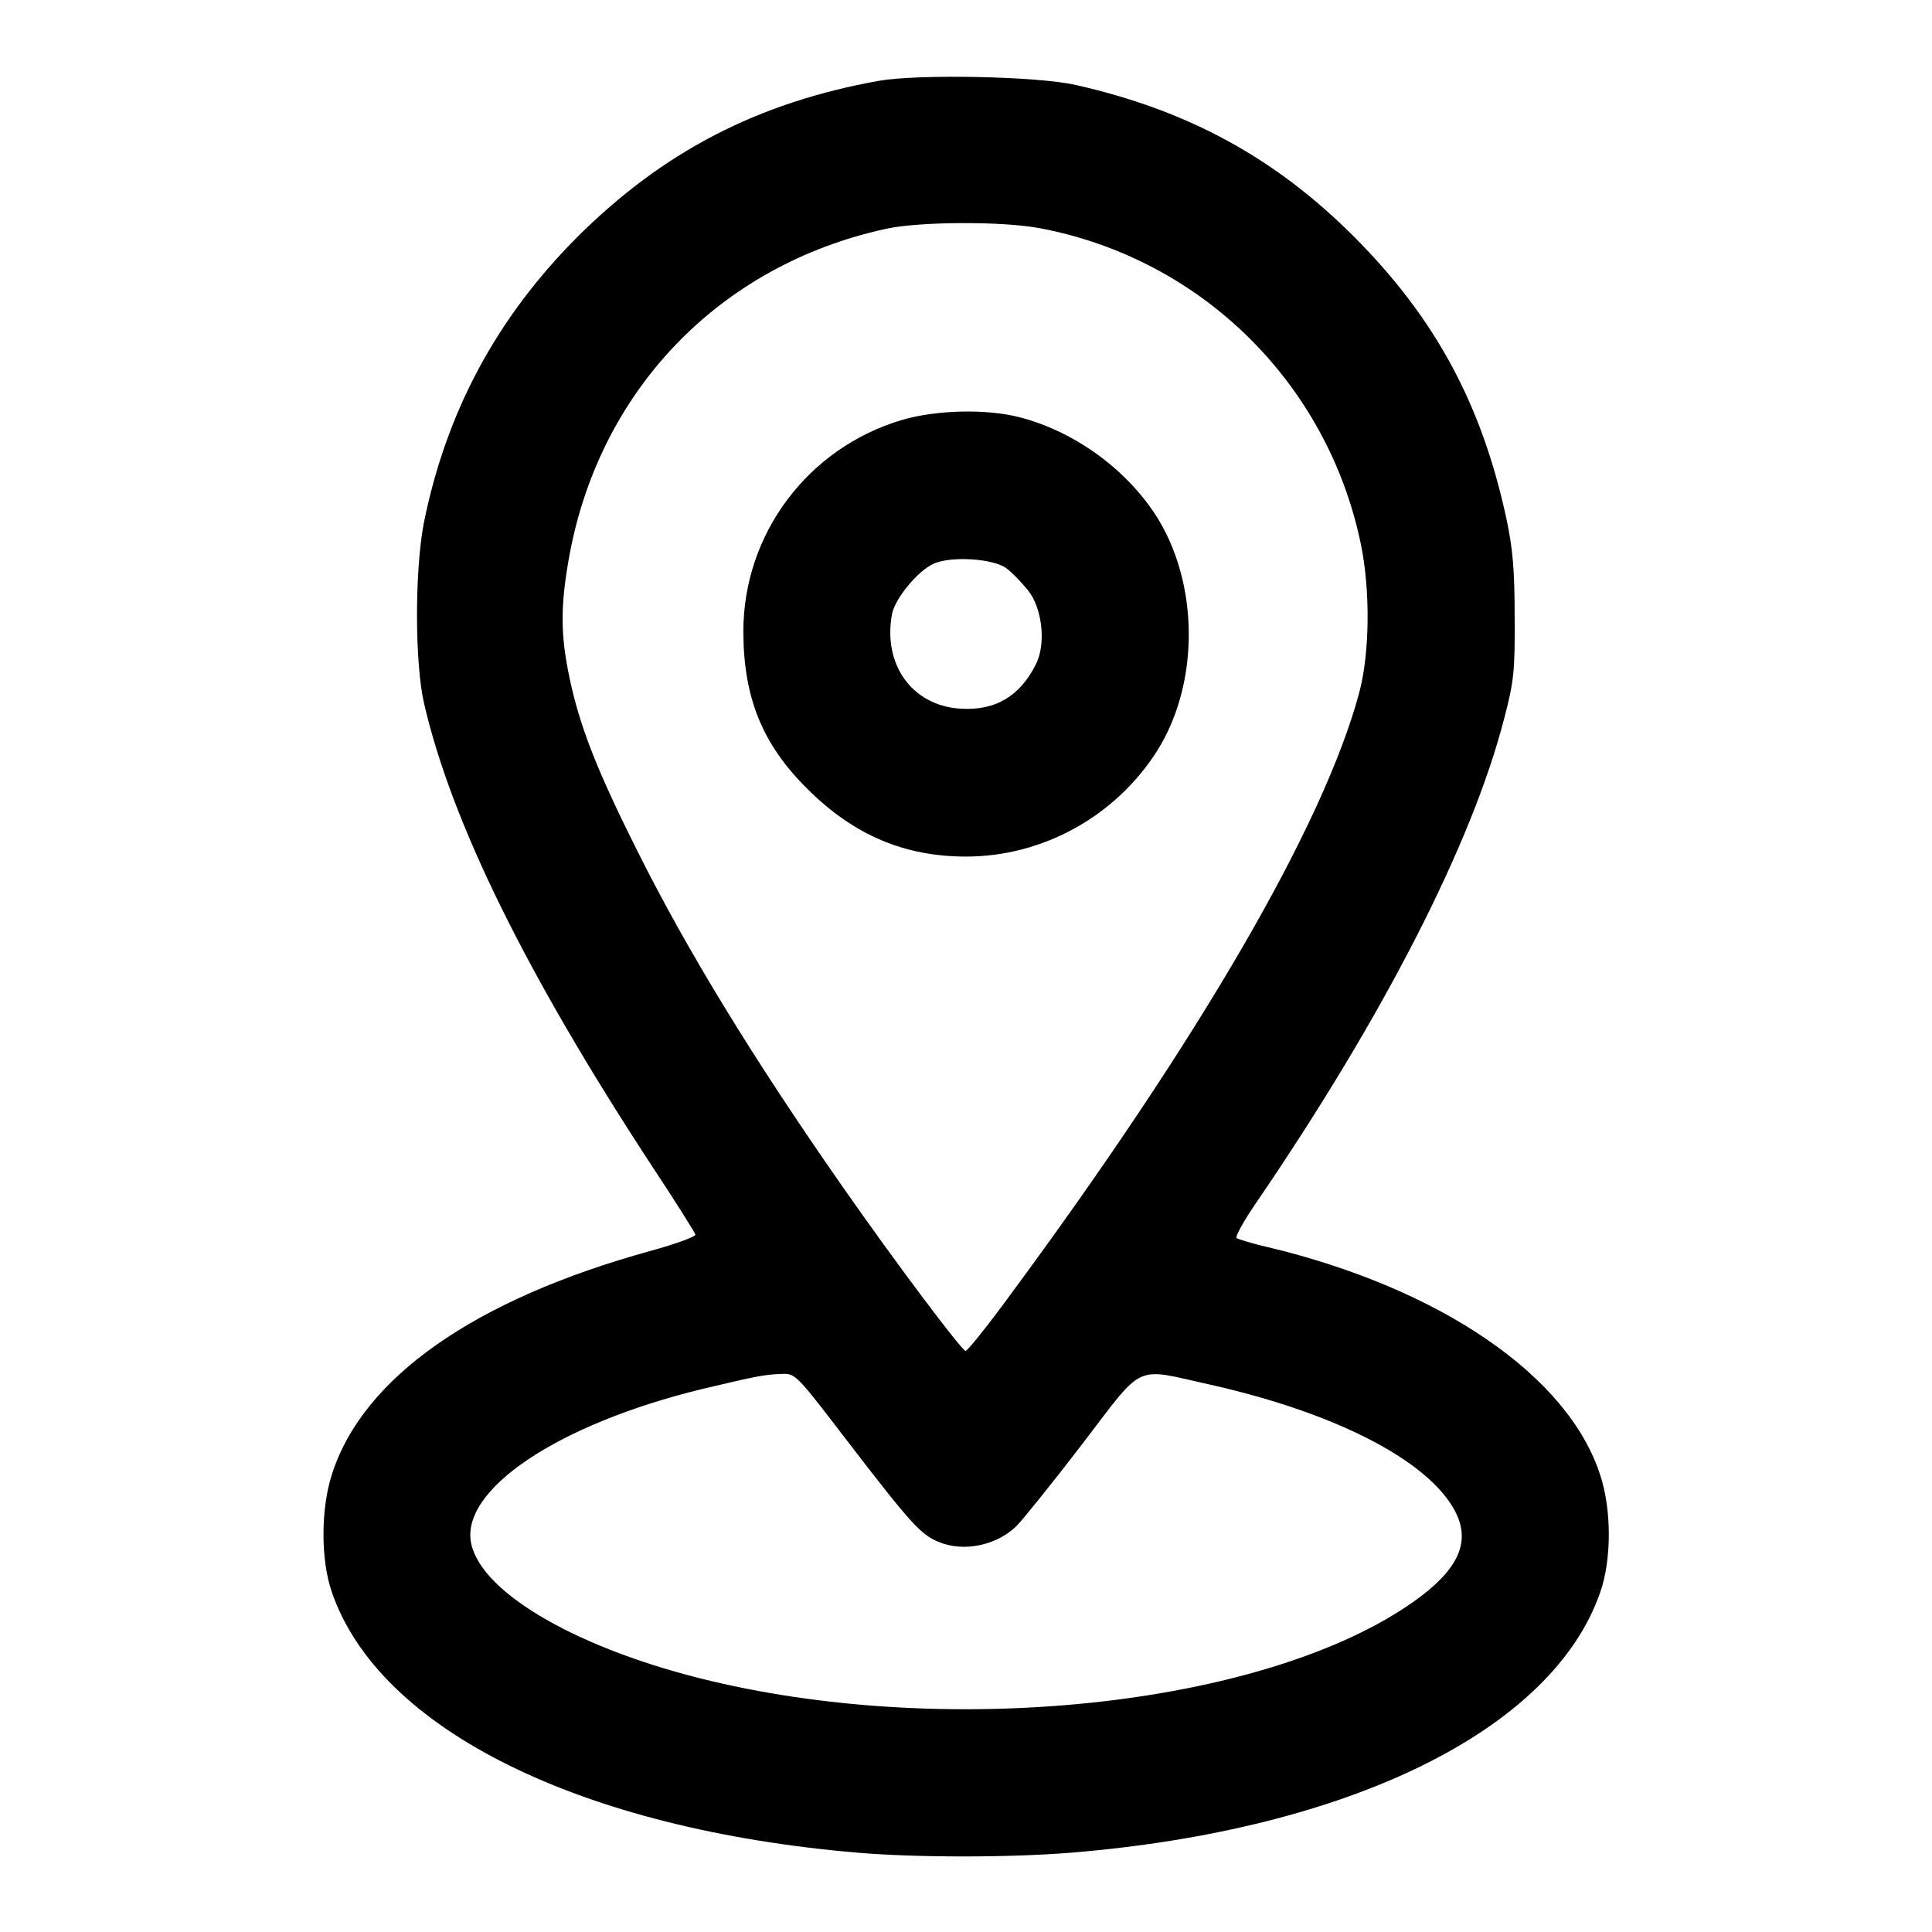 <?xml version="1.0" standalone="no"?>
<!DOCTYPE svg PUBLIC "-//W3C//DTD SVG 20010904//EN"
 "http://www.w3.org/TR/2001/REC-SVG-20010904/DTD/svg10.dtd">
<svg version="1.0" xmlns="http://www.w3.org/2000/svg"
 width="512pt" height="512pt" viewBox="0 0 512 512"
 preserveAspectRatio="xMidYMid meet">

<g transform="translate(0,512) scale(0.1,-0.1)"
fill="#000000" stroke="none">
<path d="M2330 4906 c-323 -58 -573 -188 -801 -415 -214 -215 -347 -464 -406
-758 -24 -126 -24 -371 1 -478 73 -315 271 -717 603 -1224 63 -95 115 -178
116 -183 1 -5 -53 -25 -119 -43 -468 -129 -764 -337 -845 -594 -29 -92 -29
-224 0 -309 124 -365 660 -630 1396 -692 155 -13 398 -13 561 0 739 60 1279
325 1405 691 30 86 30 218 0 309 -84 263 -422 495 -881 605 -41 9 -78 21 -83
24 -4 4 20 47 53 95 338 495 571 951 656 1281 26 99 29 126 28 270 0 124 -5
182 -22 261 -65 302 -188 530 -402 745 -209 210 -442 337 -740 404 -102 23
-416 29 -520 11z m427 -391 c426 -81 760 -409 849 -835 26 -124 24 -292 -4
-396 -94 -350 -422 -915 -925 -1596 -60 -82 -113 -148 -118 -148 -10 0 -185
233 -326 435 -238 341 -414 629 -547 896 -105 210 -150 325 -177 454 -23 110
-24 183 -3 306 76 449 398 787 844 883 88 19 308 20 407 1z m-506 -3221 c160
-208 189 -241 236 -260 66 -28 153 -10 206 41 17 17 96 115 175 218 166 217
135 203 337 158 345 -77 596 -210 657 -348 33 -76 -2 -147 -115 -227 -384
-272 -1209 -366 -1862 -211 -346 82 -606 230 -636 363 -32 143 229 318 612
411 144 34 161 38 211 40 37 1 38 -1 179 -185z"/>
<path d="M2390 4007 c-249 -74 -420 -302 -420 -560 0 -175 50 -299 169 -417
123 -123 258 -180 421 -180 204 0 397 107 507 281 113 180 111 446 -5 625 -81
124 -217 221 -359 258 -88 23 -221 20 -313 -7z m277 -393 c15 -11 40 -37 57
-58 38 -47 49 -142 21 -197 -43 -85 -108 -123 -200 -117 -128 8 -206 117 -181
251 8 41 68 114 110 133 46 21 158 14 193 -12z"/>
</g>
</svg>
